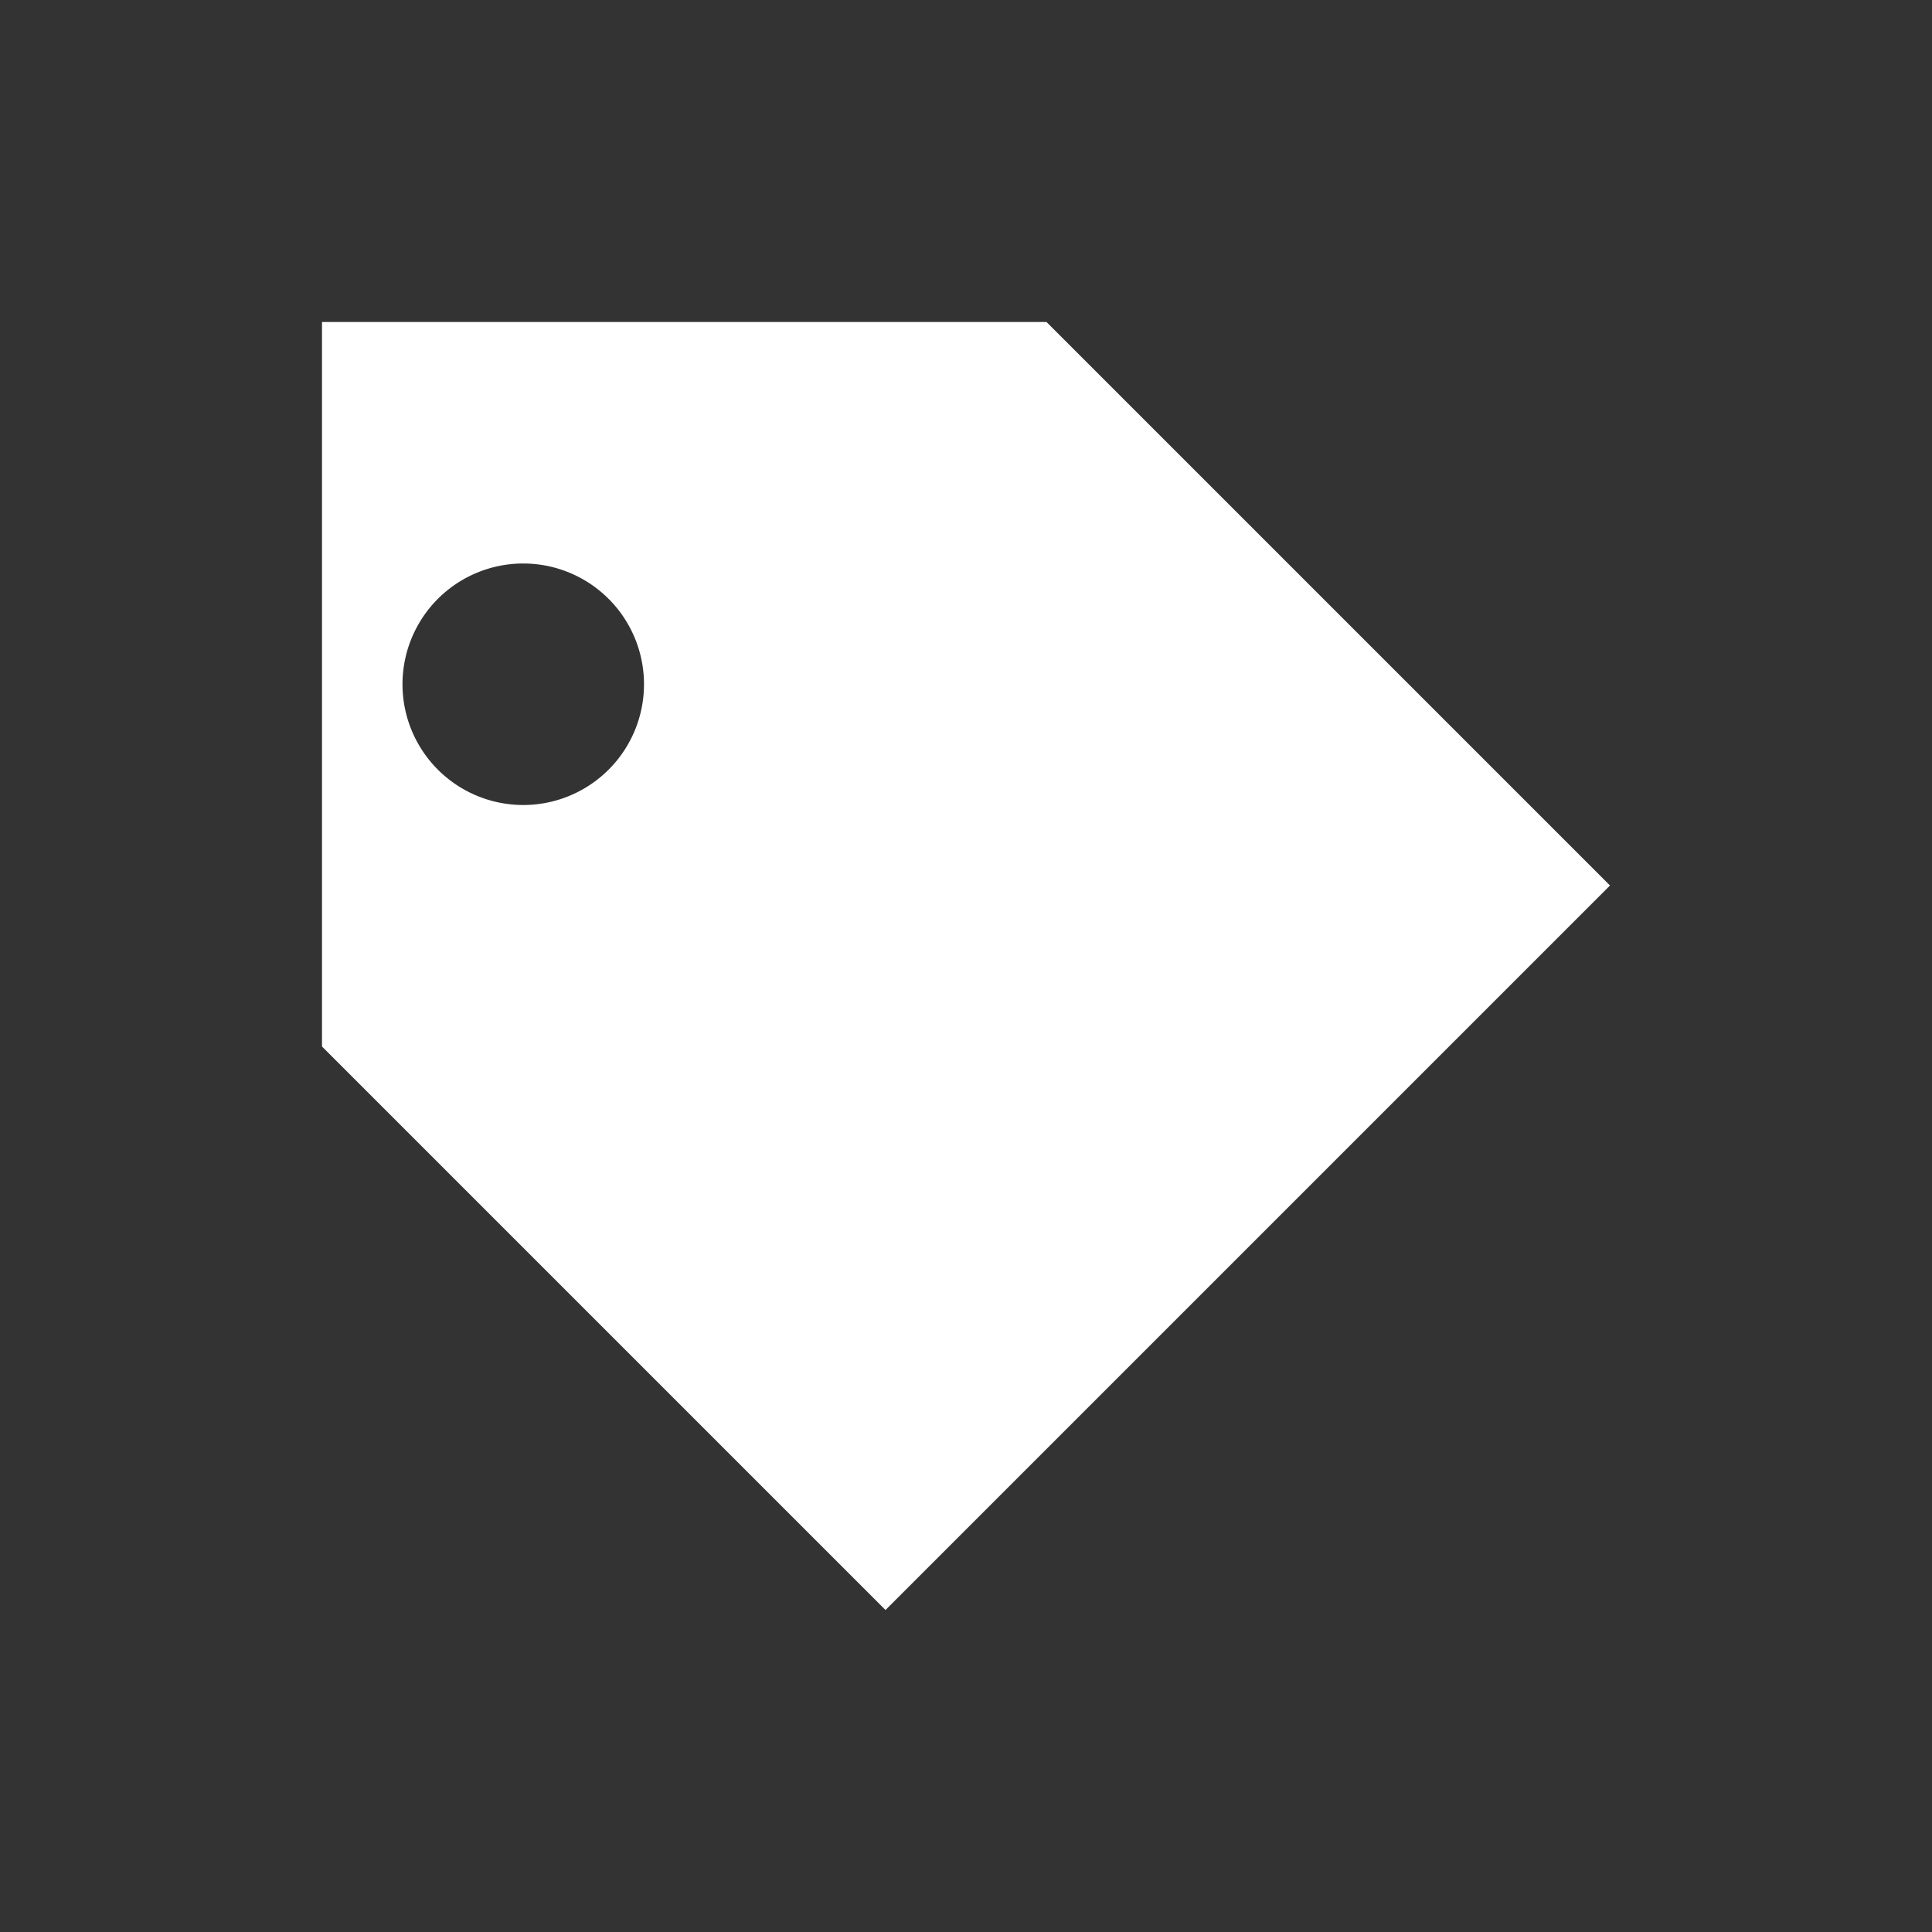 <!DOCTYPE svg PUBLIC "-//W3C//DTD SVG 1.1//EN" "http://www.w3.org/Graphics/SVG/1.1/DTD/svg11.dtd">
<svg fill="#ffffff" width="800px" height="800px" viewBox="0 0 24 24"
     xmlns="http://www.w3.org/2000/svg">
  <rect x="0" y="0" width="24" height="24" fill="#333333" stroke="none"/>
  <g>
    <path d="M4 4h9l7 7-9 9-7-7V4zm2.5 3a1.5 1.5 0 1 0 0 3 1.5 1.5 0 0 0 0-3z"/>
  </g>
</svg>
